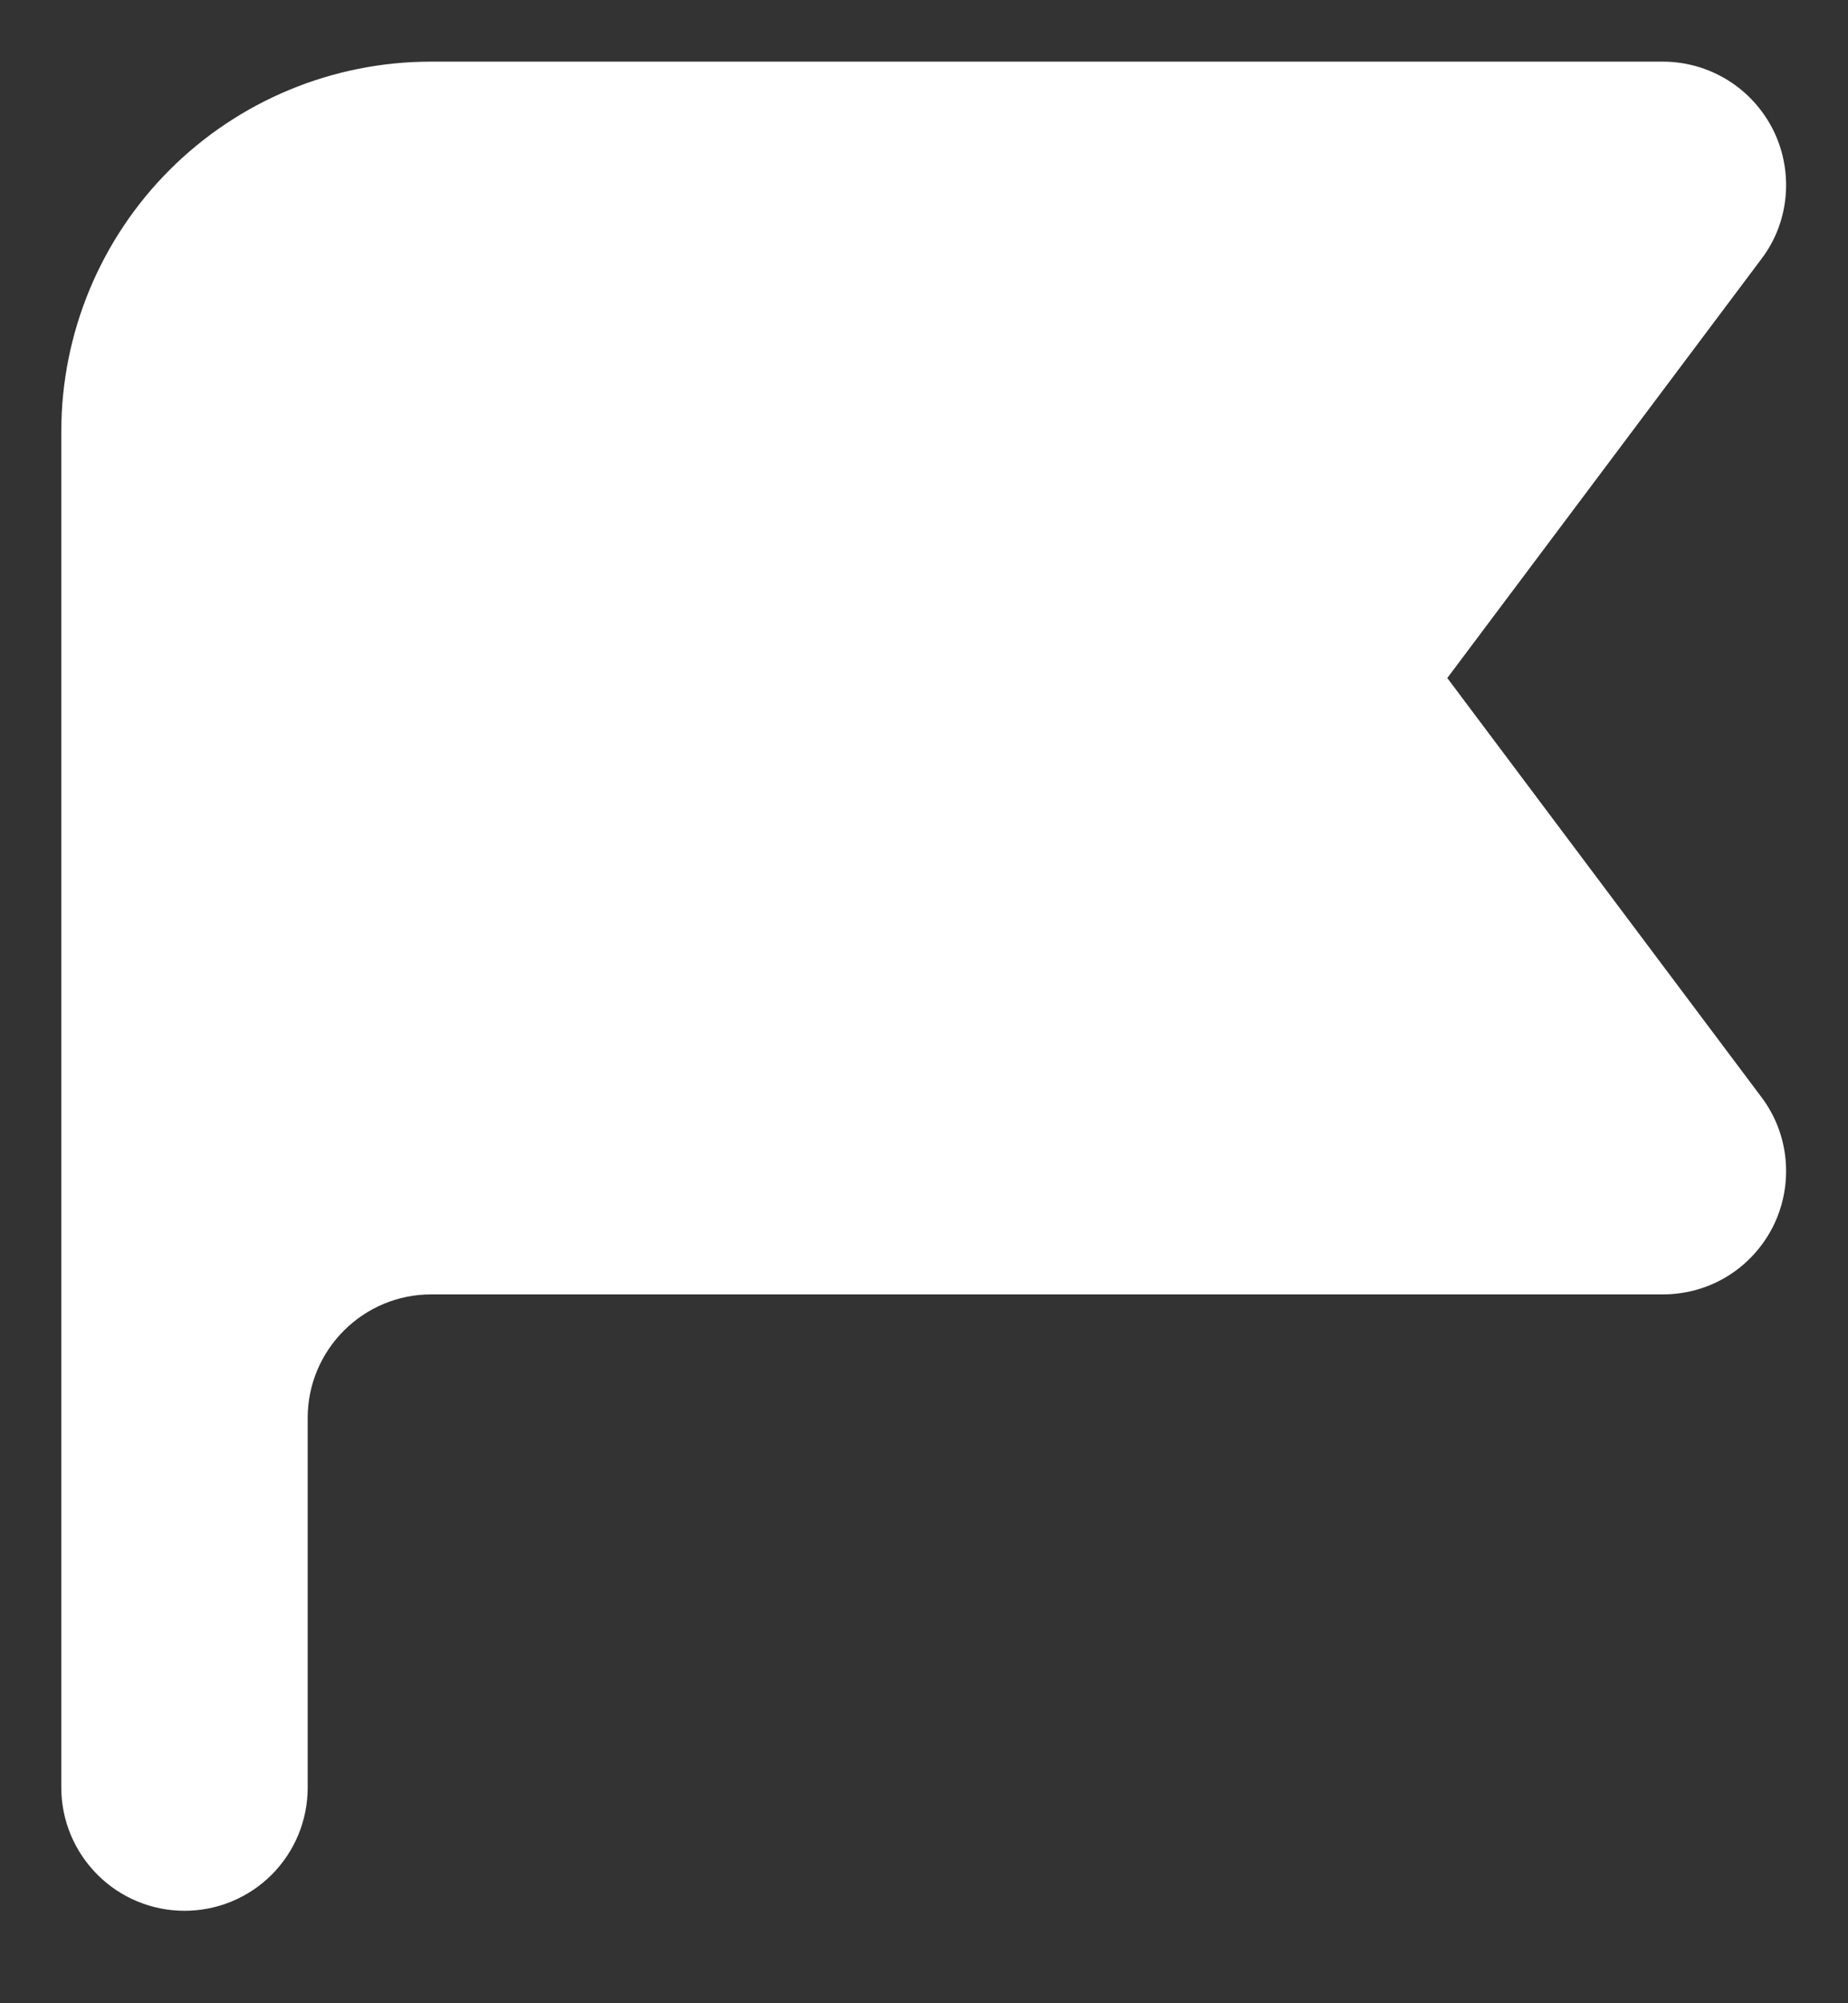 <svg xmlns="http://www.w3.org/2000/svg" width="12" height="13" viewBox="0 0 12 13" fill="none">
    <rect x="0" y="0" width="12" height="13" fill="#333333" stroke="none"/>
    <path fill-rule="evenodd" clip-rule="evenodd" d="M0.398 2.8C0.398 2.164 0.651 1.553 1.101 1.103C1.551 0.653 2.162 0.4 2.798 0.4H10.798C10.947 0.4 11.093 0.442 11.219 0.52C11.345 0.598 11.447 0.71 11.514 0.843C11.58 0.976 11.608 1.124 11.595 1.272C11.582 1.42 11.528 1.562 11.438 1.68L9.398 4.4L11.438 7.12C11.528 7.239 11.582 7.381 11.595 7.529C11.608 7.677 11.58 7.825 11.514 7.958C11.447 8.091 11.345 8.203 11.219 8.281C11.093 8.359 10.947 8.4 10.798 8.4H2.798C2.586 8.4 2.383 8.485 2.233 8.635C2.083 8.785 1.998 8.988 1.998 9.2V11.6C1.998 11.813 1.914 12.016 1.764 12.166C1.614 12.316 1.411 12.4 1.198 12.4C0.986 12.4 0.783 12.316 0.633 12.166C0.483 12.016 0.398 11.813 0.398 11.6V2.8Z" fill="white"/>
    </svg>